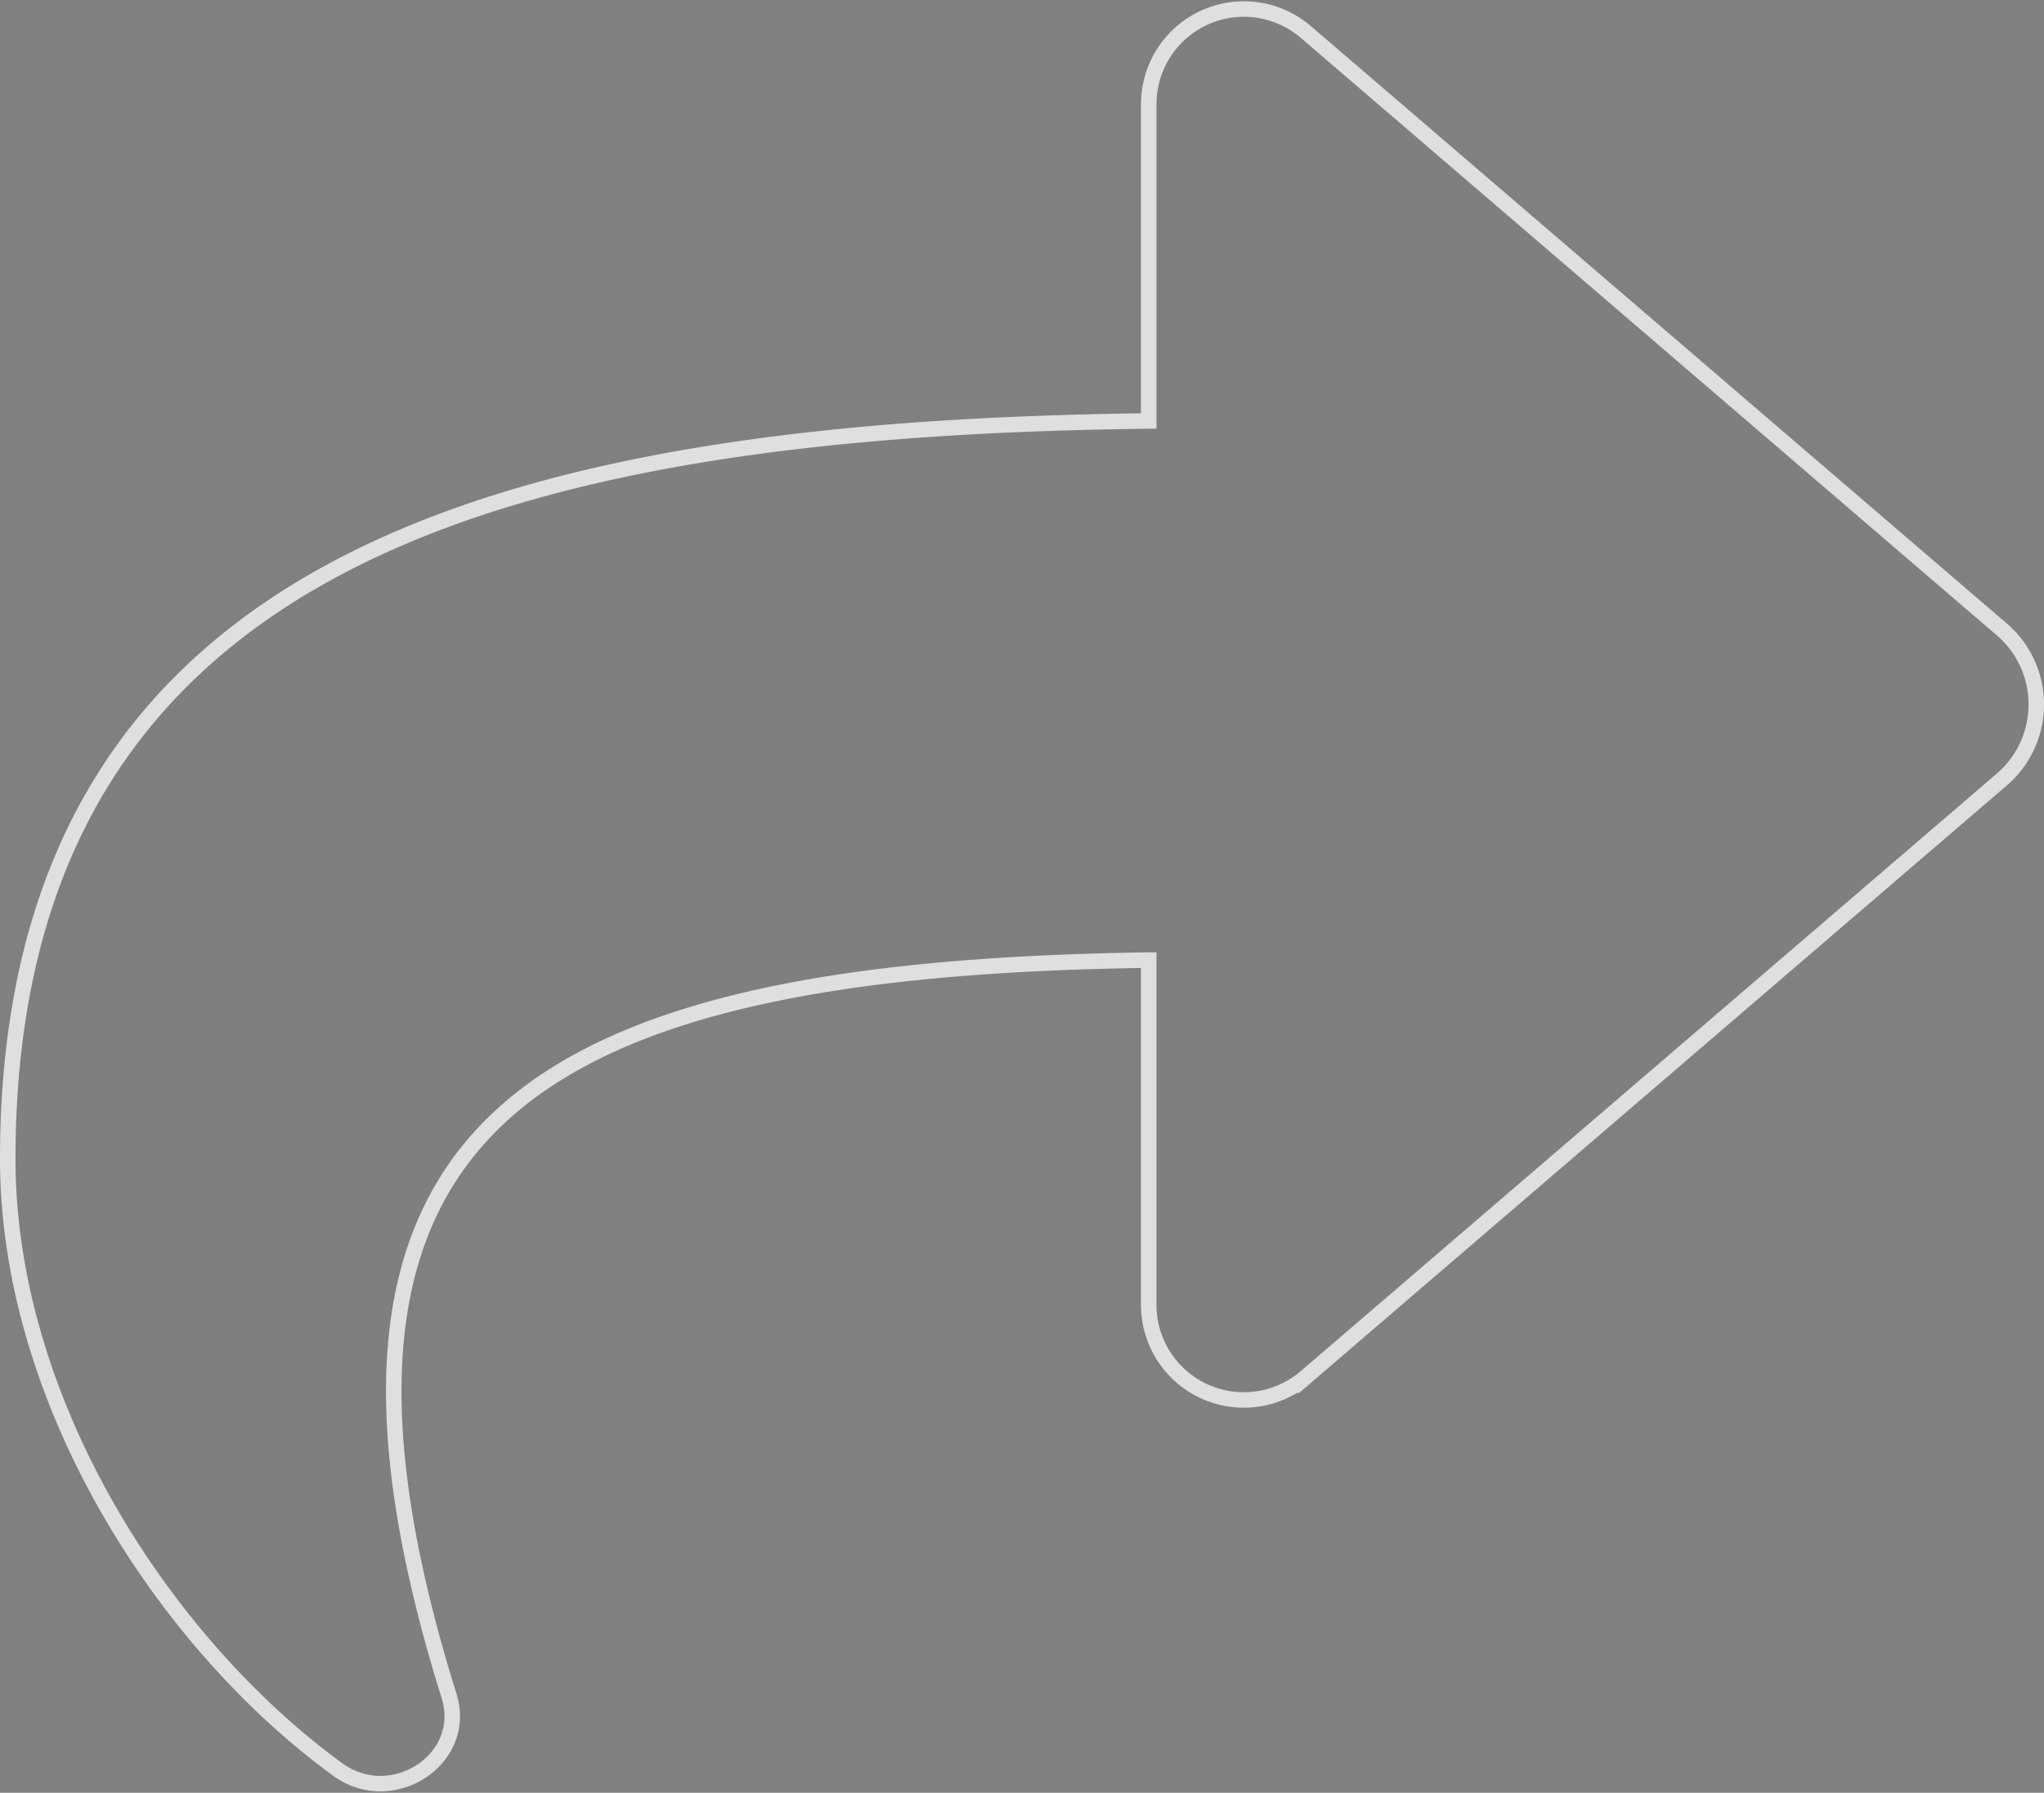 <svg xmlns="http://www.w3.org/2000/svg" width="131.903" height="115.69" viewBox="0 0 131.903 115.69">
  <rect x="0" y="0" width="131.903" height="115.69" fill="#808080" stroke="none"/>
  <path id="share-solid" d="M128.775,81.656l-45,38.63a6.139,6.139,0,0,1-10.147-4.643V93.391c-39.655.562-56.743,10.405-45.152,47.476,1.286,4.114-3.684,7.3-7.174,4.76C10.122,137.492,0,121.948,0,106.225,0,67.314,32.571,59.082,73.63,58.6V38.148a6.14,6.14,0,0,1,10.147-4.643l45,38.63A6.385,6.385,0,0,1,128.775,81.656Z" transform="translate(0.5 -31.434)" fill="rgba(55,57,149,0.01)" stroke="rgba(255,255,255,0.75)" stroke-width="1"/>
</svg>
